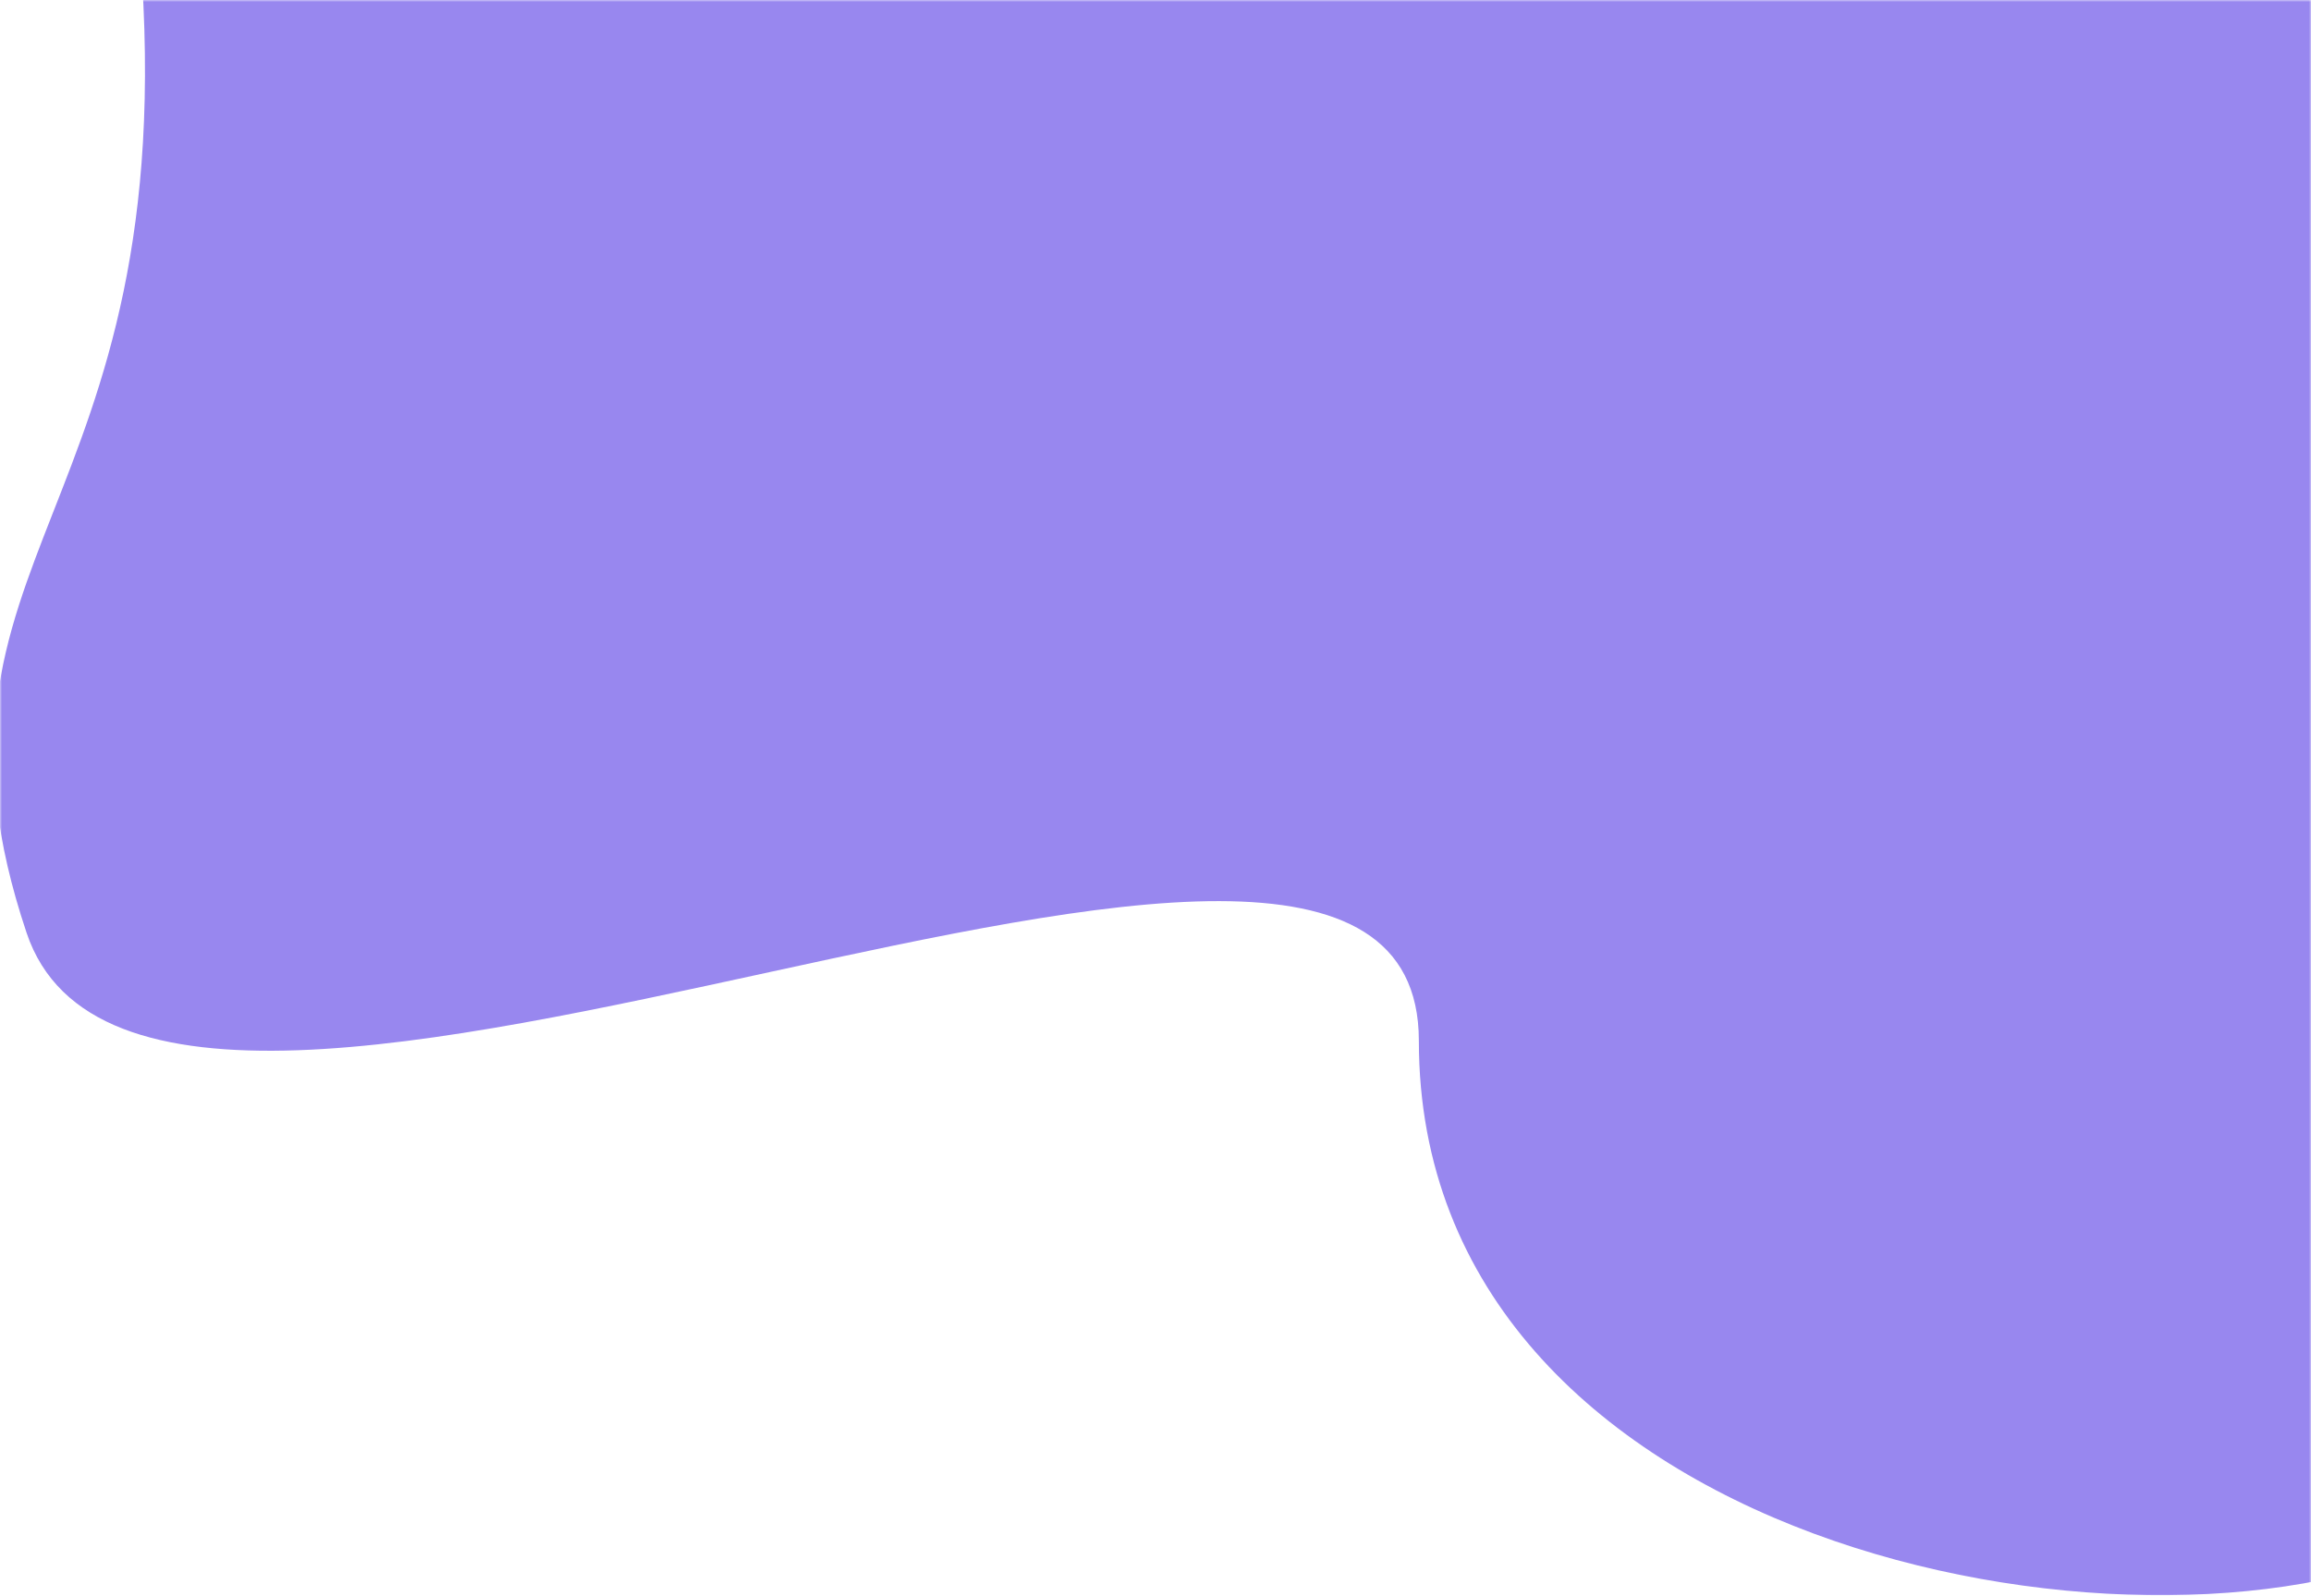 <svg width="566" height="391" viewBox="0 0 566 391" fill="none" xmlns="http://www.w3.org/2000/svg">
<mask id="mask0_96_6" style="mask-type:alpha" maskUnits="userSpaceOnUse" x="0" y="0" width="566" height="391">
<rect width="566" height="391" fill="#D9D9D9"/>
</mask>
<g mask="url(#mask0_96_6)">
<path d="M34.324 -11.5C25.524 -122.3 154.99 -187.5 184.323 -225H595.826V378.5C522.493 412.167 347.5 378.5 347.5 255C347.5 152.818 37.503 321 6.503 228.5C-24.497 136 45.324 127 34.324 -11.5Z" fill="#9887EF"/>
</g>
</svg>
